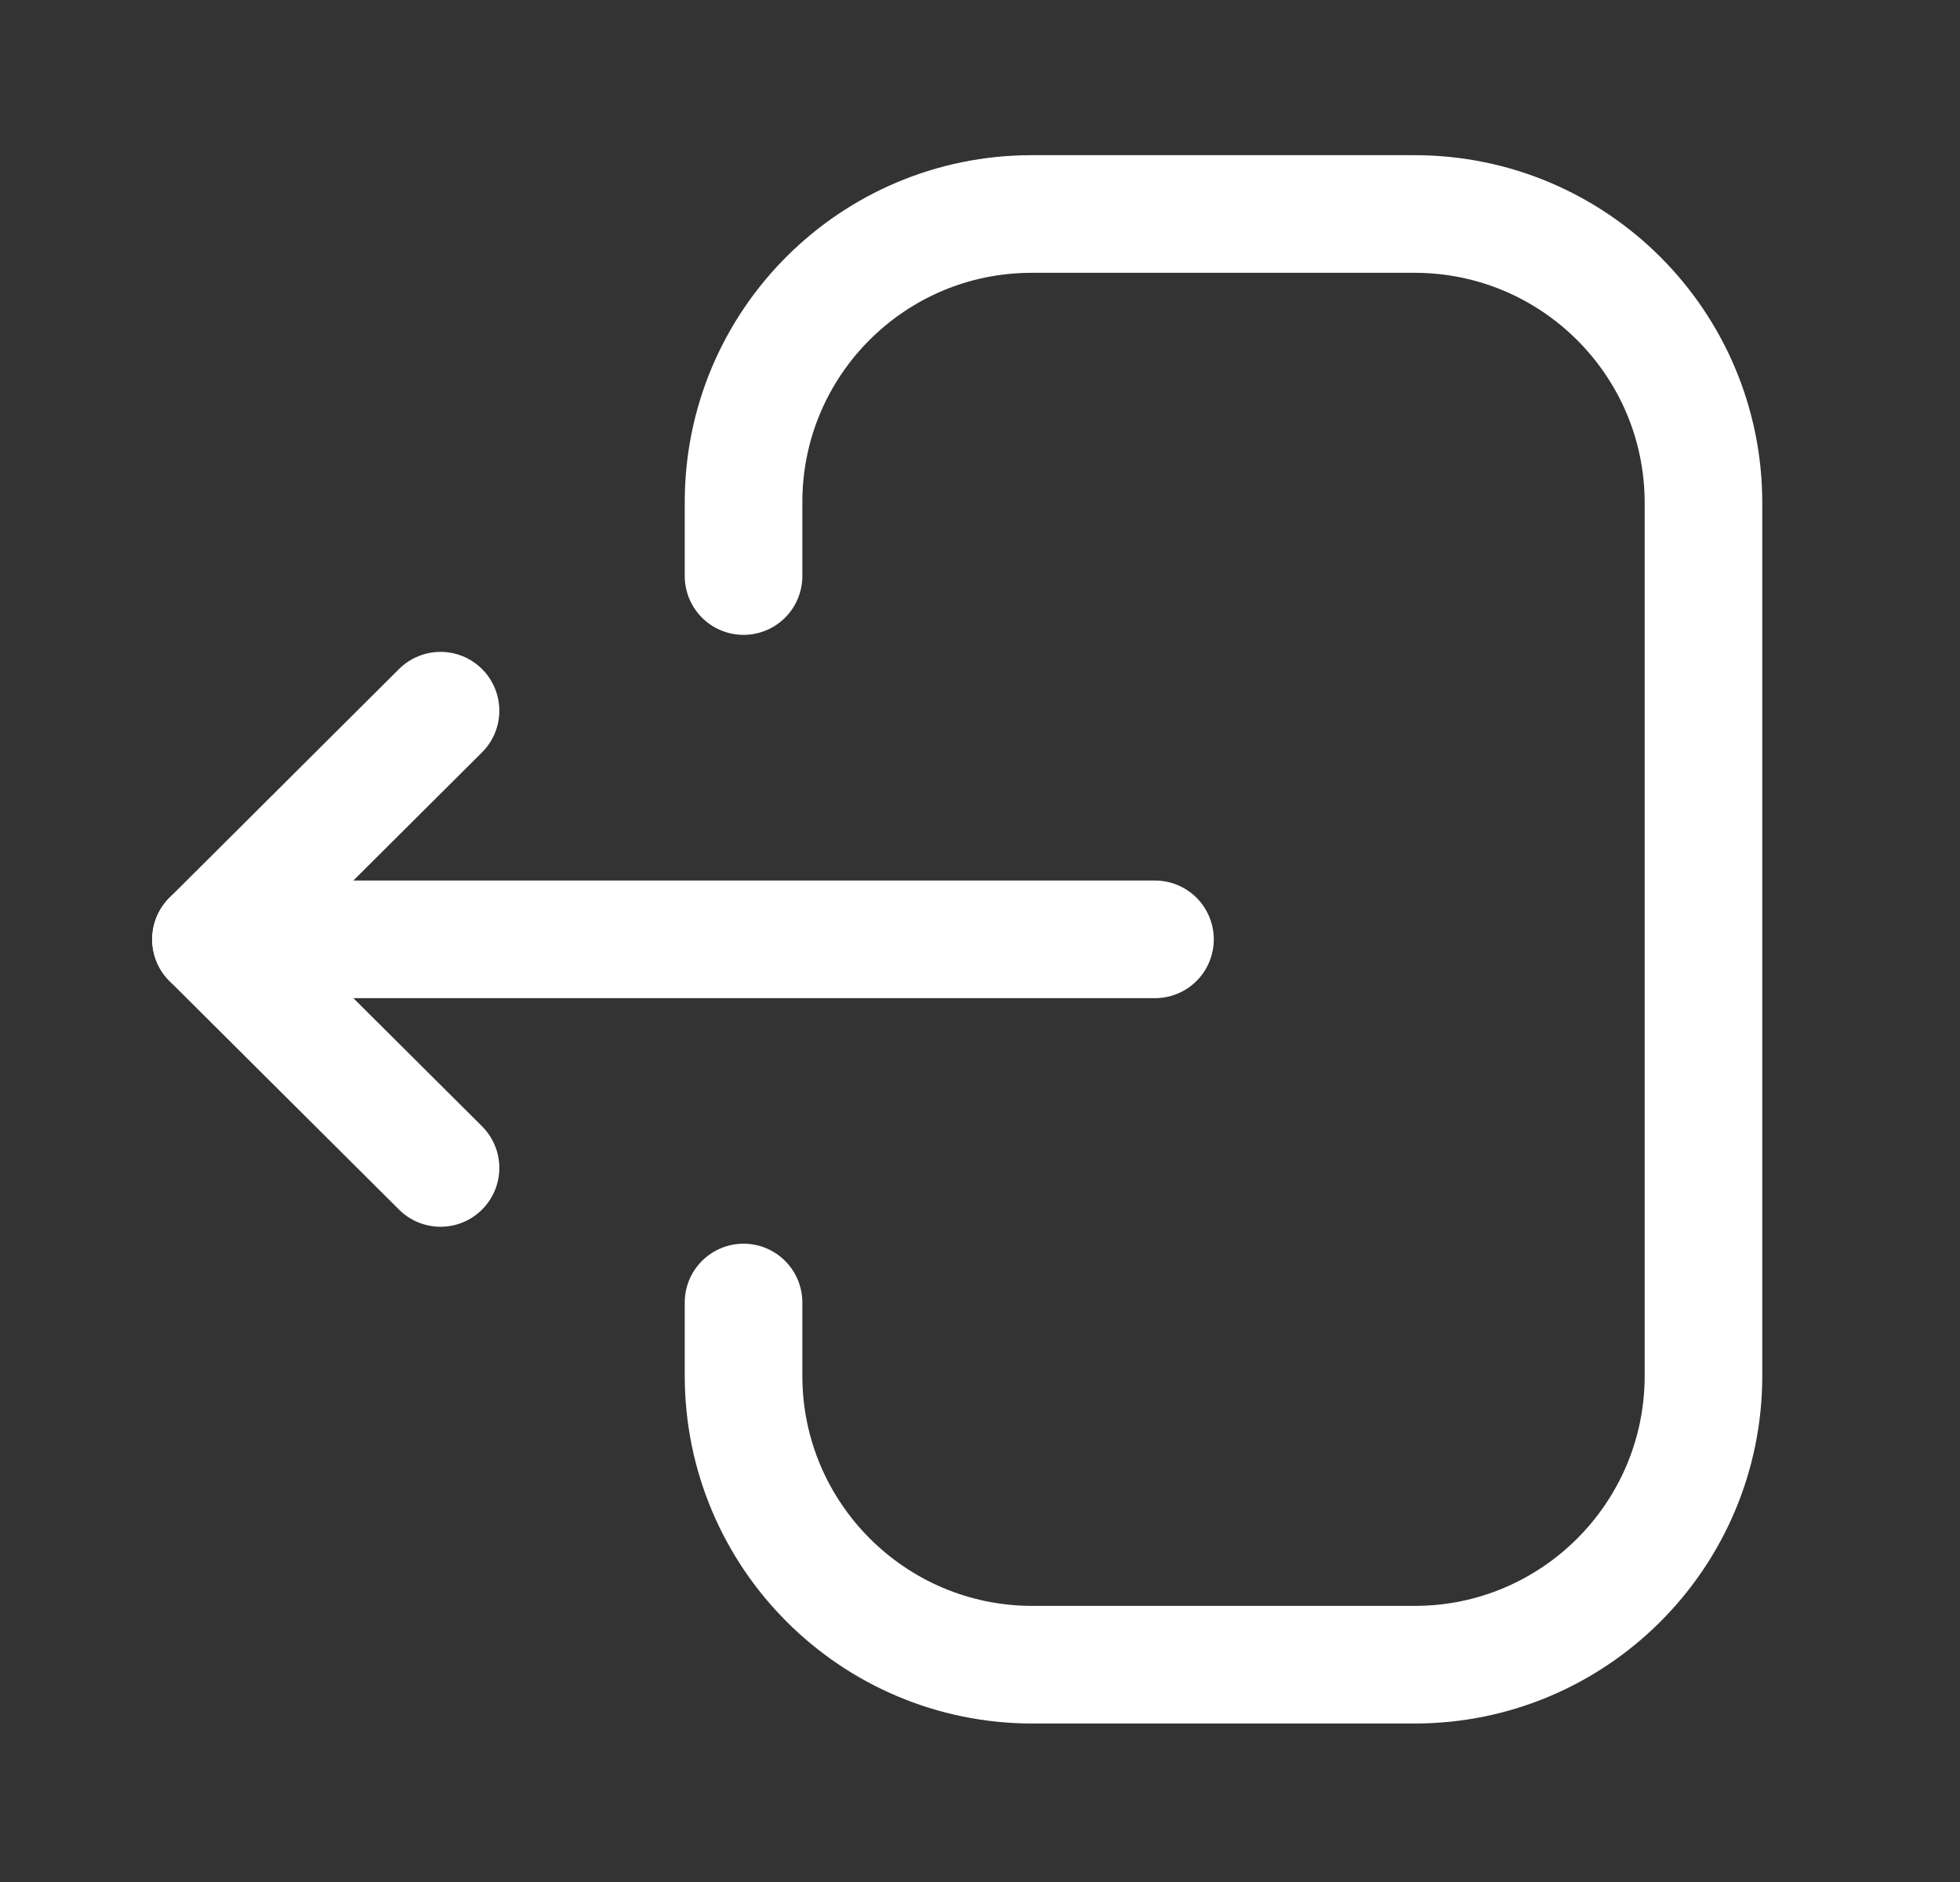 <svg width="25" height="24" viewBox="0 0 25 24" fill="none" xmlns="http://www.w3.org/2000/svg">
<rect x="0" y="0" width="25" height="24" fill="#333333" stroke="none"/>
<path d="M9.484 16.61L9.484 17.544C9.484 19.578 11.134 21.229 13.169 21.229L18.044 21.229C20.078 21.229 21.728 19.578 21.728 17.544L21.728 6.414C21.728 4.379 20.078 2.729 18.044 2.729L13.159 2.729C11.13 2.729 9.484 4.374 9.484 6.403L9.484 7.346" stroke="white" stroke-width="1.5" stroke-linecap="round" stroke-linejoin="round"/>
<path d="M2.691 11.979L14.732 11.979" stroke="white" stroke-width="1.5" stroke-linecap="round" stroke-linejoin="round"/>
<path d="M5.619 14.894L2.691 11.979L5.619 9.063" stroke="white" stroke-width="1.5" stroke-linecap="round" stroke-linejoin="round"/>
</svg>
